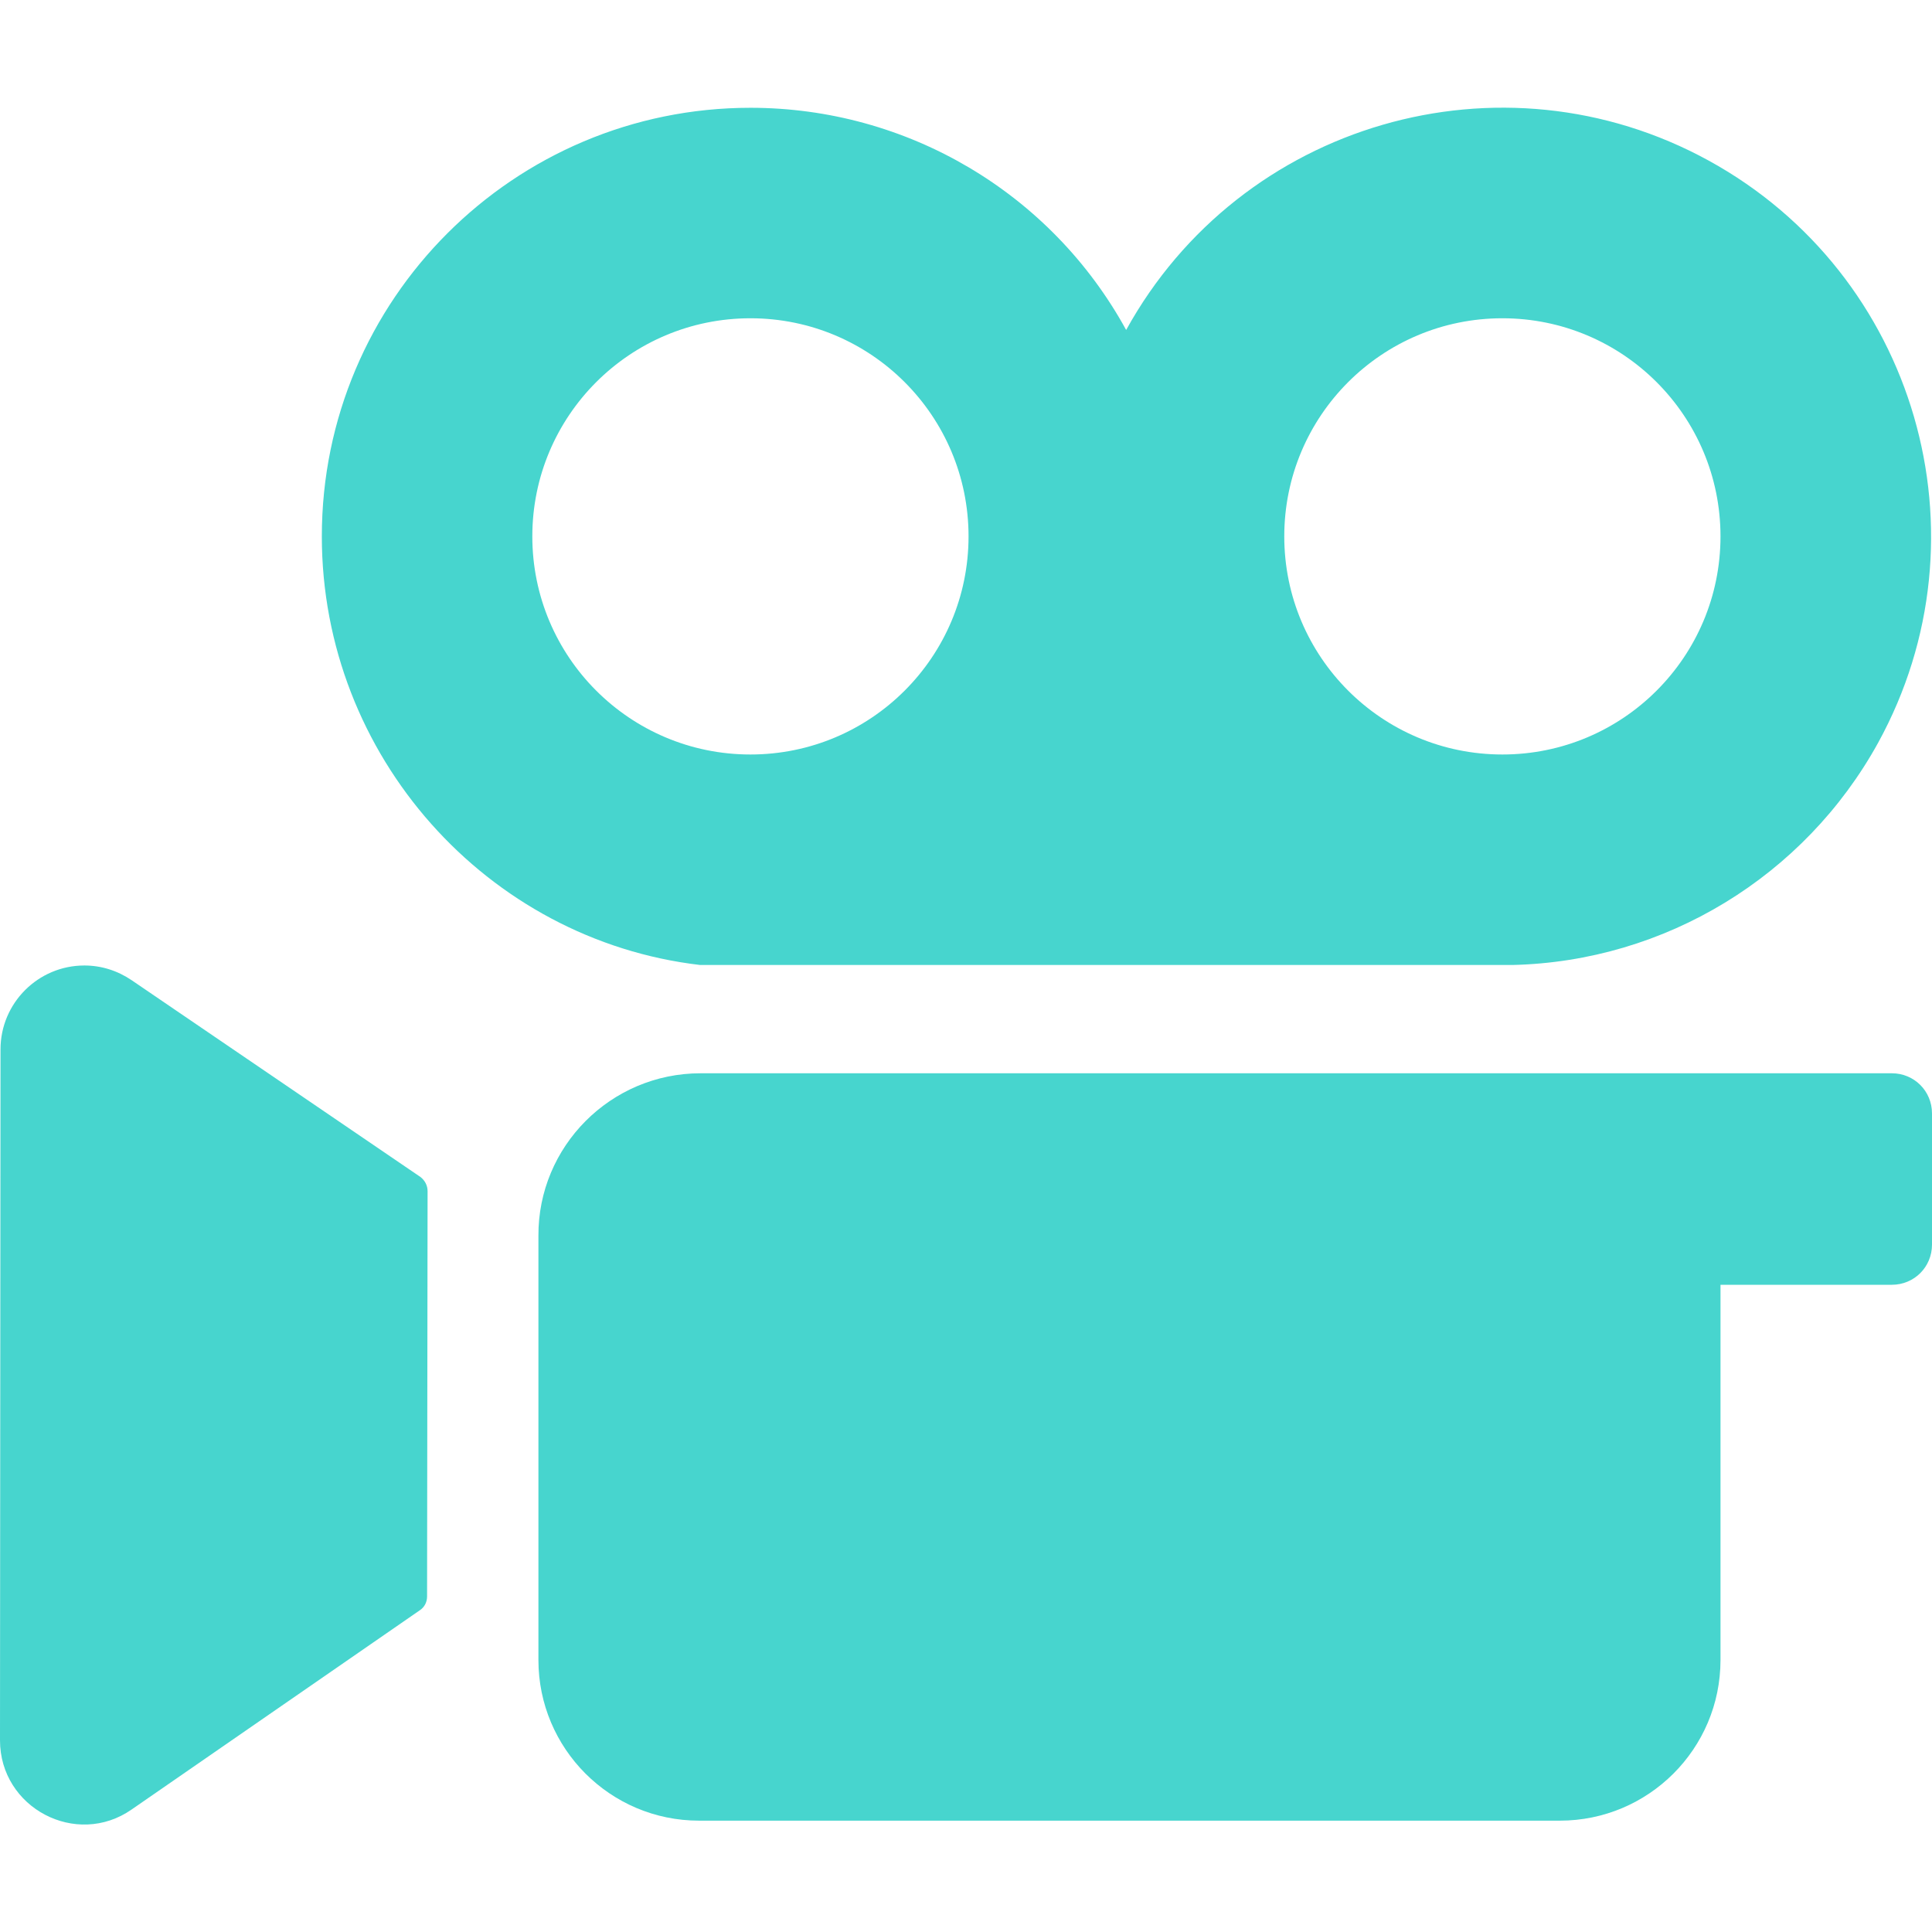 <?xml version="1.0" encoding="utf-8"?>
<!-- Generator: Adobe Illustrator 25.0.1, SVG Export Plug-In . SVG Version: 6.00 Build 0)  -->
<svg version="1.1" id="圖層_1" xmlns="http://www.w3.org/2000/svg" xmlns:xlink="http://www.w3.org/1999/xlink" x="0px" y="0px"
	 viewBox="0 0 380 380" style="enable-background:new 0 0 380 380;" xml:space="preserve">
<style type="text/css">
	.st0{fill:#47D5CE;}
</style>
<g id="圖層_2_1_">
	<g id="圖層_1-2">
		<path class="st0" d="M82.7,231.5l-56.8-38.7c-2.8-1.9-6-2.9-9.3-2.9c-9.1,0-16.5,7.4-16.5,16.5L0,342.3c0,13.3,15,21.2,25.9,13.6
			l56.7-39.2c0.9-0.6,1.4-1.6,1.4-2.7l0.1-79.7C84.1,233.2,83.6,232.2,82.7,231.5z"/>
		<path class="st0" d="M63.3,105.5c0,43.2,32.5,79.4,74.4,84.3h159.8l0,0c30-0.7,57.4-17.4,71.9-43.7c22.4-40.8,7.5-92.1-33.3-114.5
			S244,24.1,221.5,64.9c-14.8-27-43.1-43.7-73.9-43.7C101.1,21.2,63.3,58.9,63.3,105.5z M295.5,148.4c-23.7,0-42.9-19.2-42.9-42.9
			s19.2-42.9,42.9-42.9c23.7,0,42.9,19.2,42.9,42.9S319.2,148.4,295.5,148.4L295.5,148.4z M104.7,105.5L104.7,105.5
			c0-23.7,19.2-42.9,42.9-42.9s42.9,19.2,42.9,42.9s-19.2,42.9-42.9,42.9S104.7,129.2,104.7,105.5z"/>
		<path class="st0" d="M137.8,211.1c-17.7,0-32,14.4-31.9,32v83.4c0,17.4,14.1,31.6,31.6,31.6h169.3c17.4,0,31.6-14.1,31.6-31.6
			v-73.8h33.7c4.4,0,7.9-3.5,7.9-7.9V219c0-4.4-3.5-7.9-7.9-7.9H137.8L137.8,211.1z"/>
	</g>
</g>
</svg>
